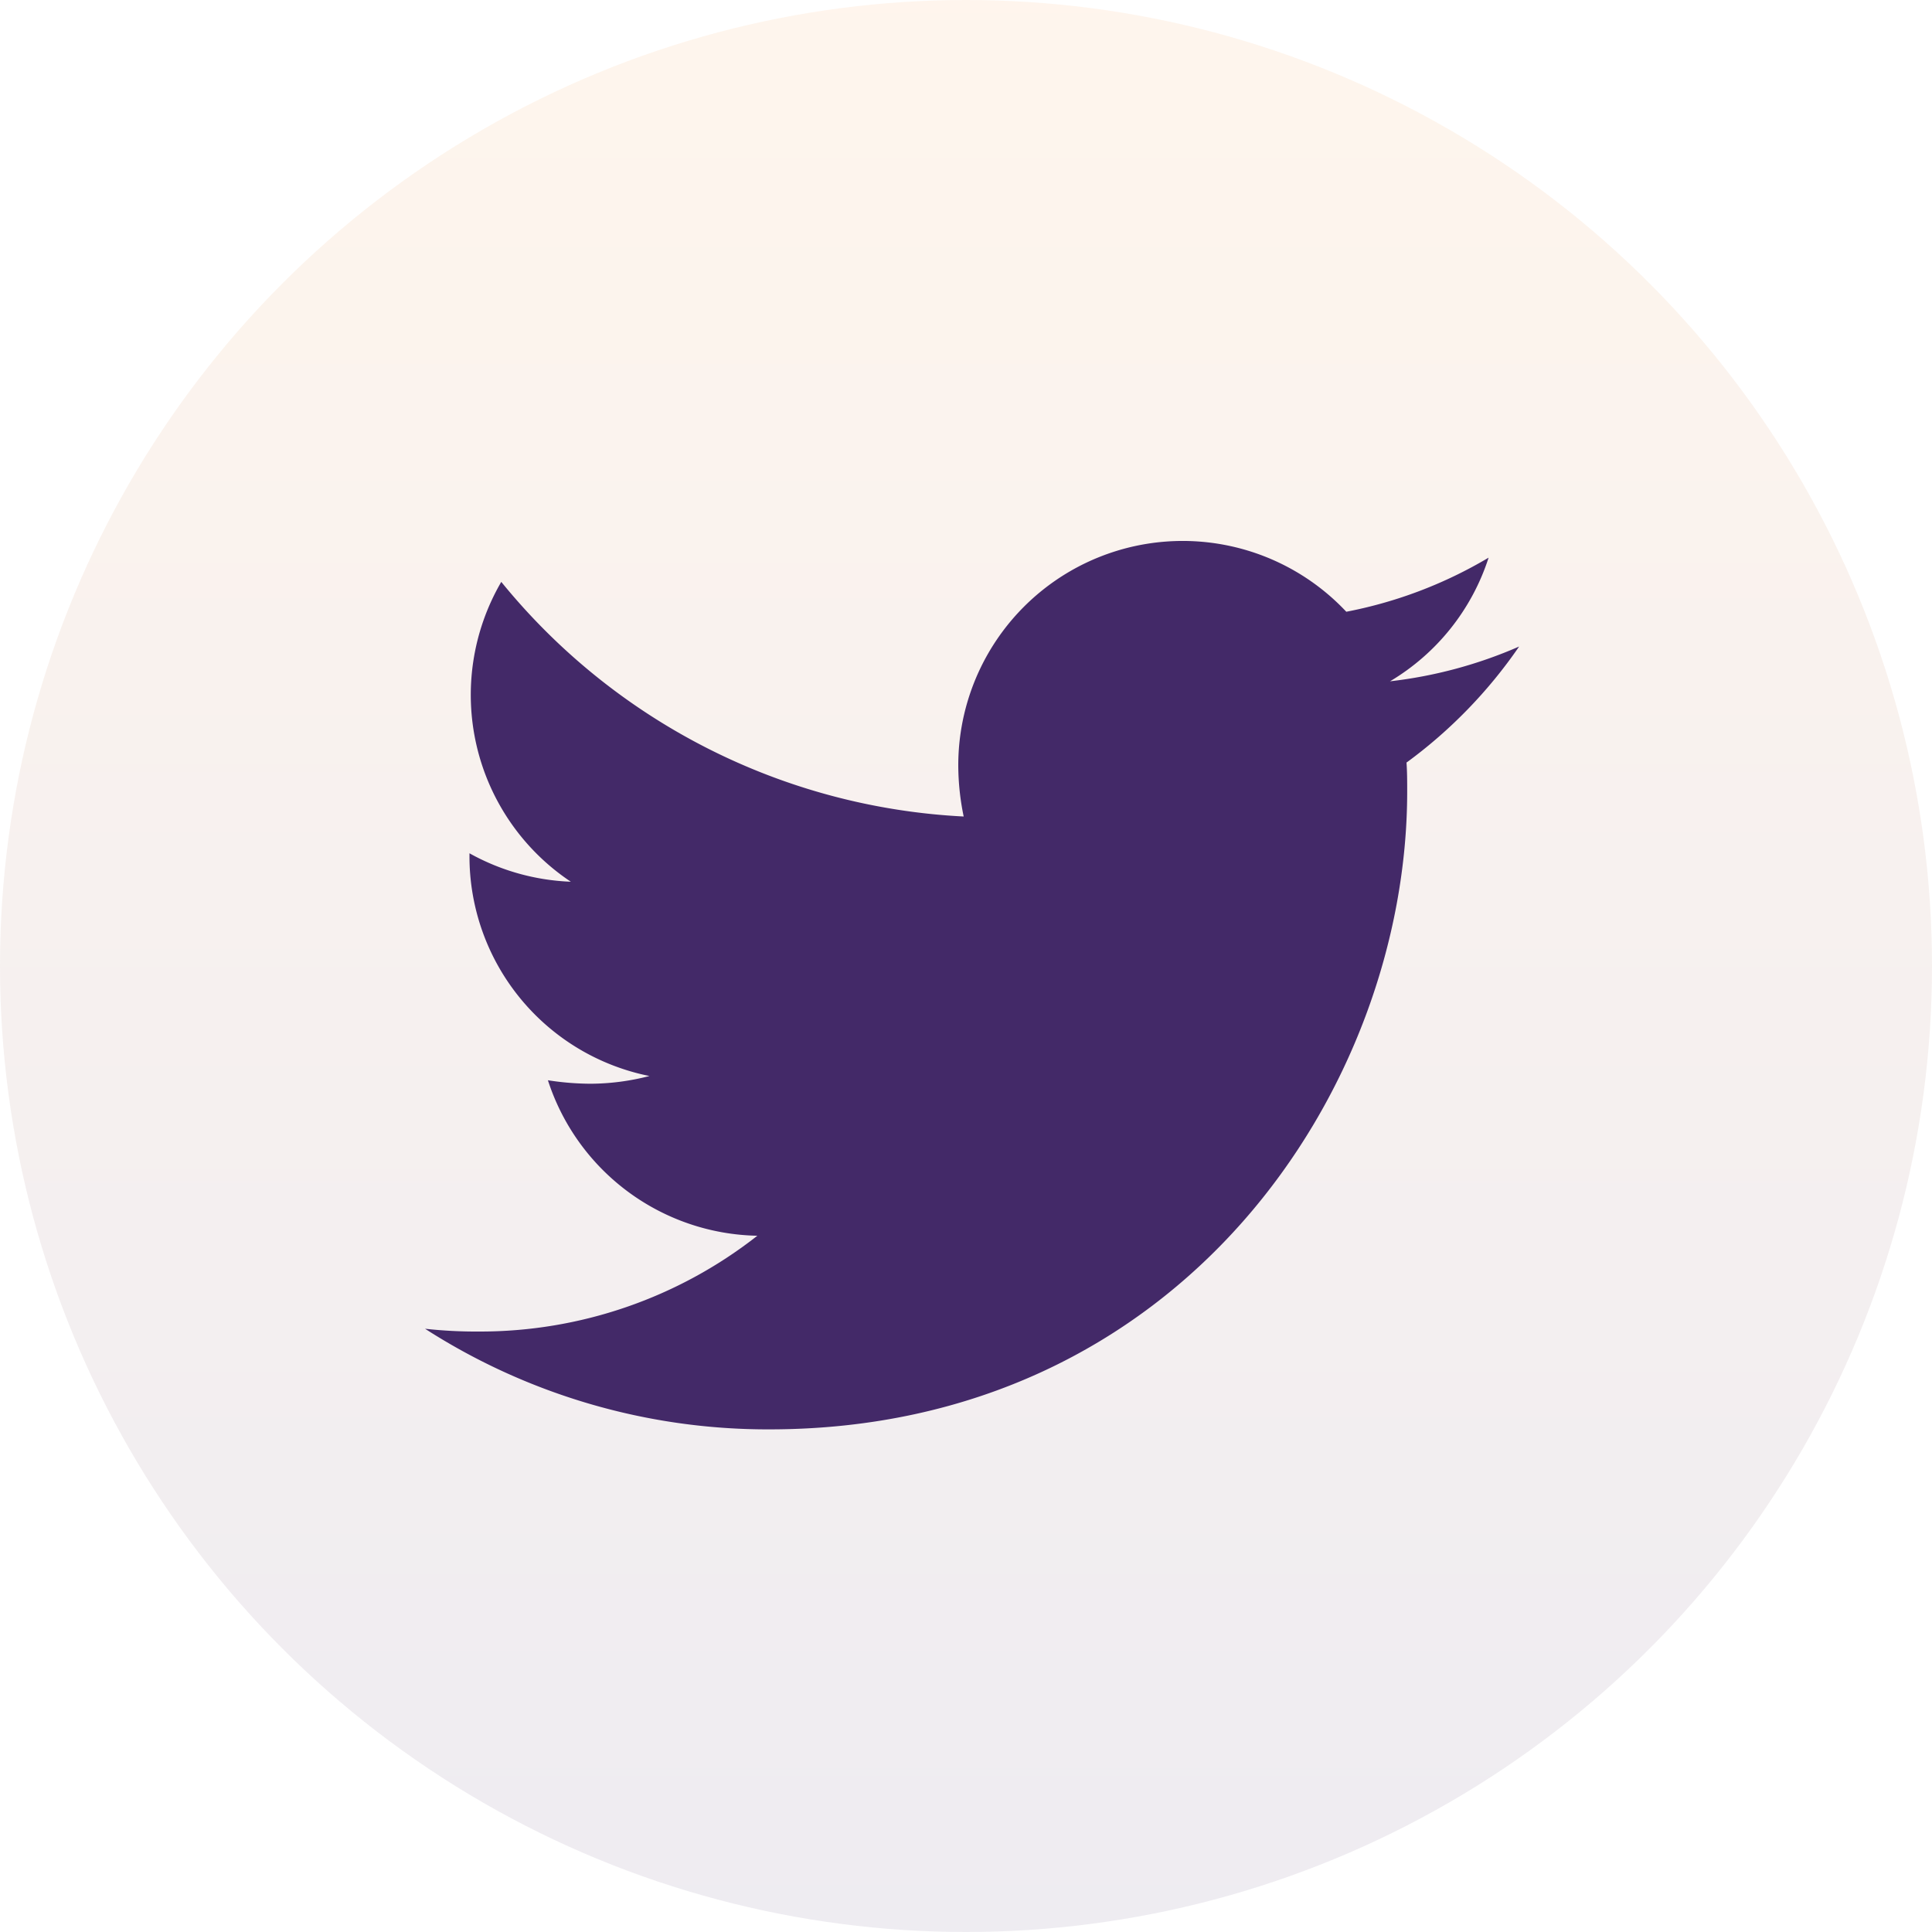 <svg xmlns="http://www.w3.org/2000/svg" xmlns:xlink="http://www.w3.org/1999/xlink" width="50" height="50" viewBox="0 0 50 50">
  <defs>
    <linearGradient id="linear-gradient" x1="0.5" x2="0.5" y2="1" gradientUnits="objectBoundingBox">
      <stop offset="0" stop-color="#fc9433" stop-opacity="0.09"/>
      <stop offset="1" stop-color="#432968" stop-opacity="0.09"/>
    </linearGradient>
  </defs>
  <g id="Group_584" data-name="Group 584" transform="translate(-1042 -1168)">
    <circle id="Ellipse_227" data-name="Ellipse 227" cx="25" cy="25" r="25" transform="translate(1042 1168)" fill="url(#linear-gradient)"/>
    <path id="Icon_awesome-twitter" data-name="Icon awesome-twitter" d="M25.4,9.111c.018.251.018.5.018.754,0,7.67-5.838,16.508-16.509,16.508A16.4,16.4,0,0,1,0,23.769a12,12,0,0,0,1.4.072,11.62,11.62,0,0,0,7.2-2.479A5.812,5.812,0,0,1,3.18,17.338a7.317,7.317,0,0,0,1.1.09,6.137,6.137,0,0,0,1.527-.2A5.8,5.8,0,0,1,1.15,11.536v-.072a5.843,5.843,0,0,0,2.623.736,5.811,5.811,0,0,1-1.8-7.76A16.493,16.493,0,0,0,13.94,10.512,6.55,6.55,0,0,1,13.8,9.183a5.808,5.808,0,0,1,10.042-3.97,11.423,11.423,0,0,0,3.683-1.4,5.787,5.787,0,0,1-2.551,3.2,11.632,11.632,0,0,0,3.341-.9,12.473,12.473,0,0,1-2.91,3Z" transform="translate(1053 1178.619)" fill="#432968"/>
  </g>
</svg>
